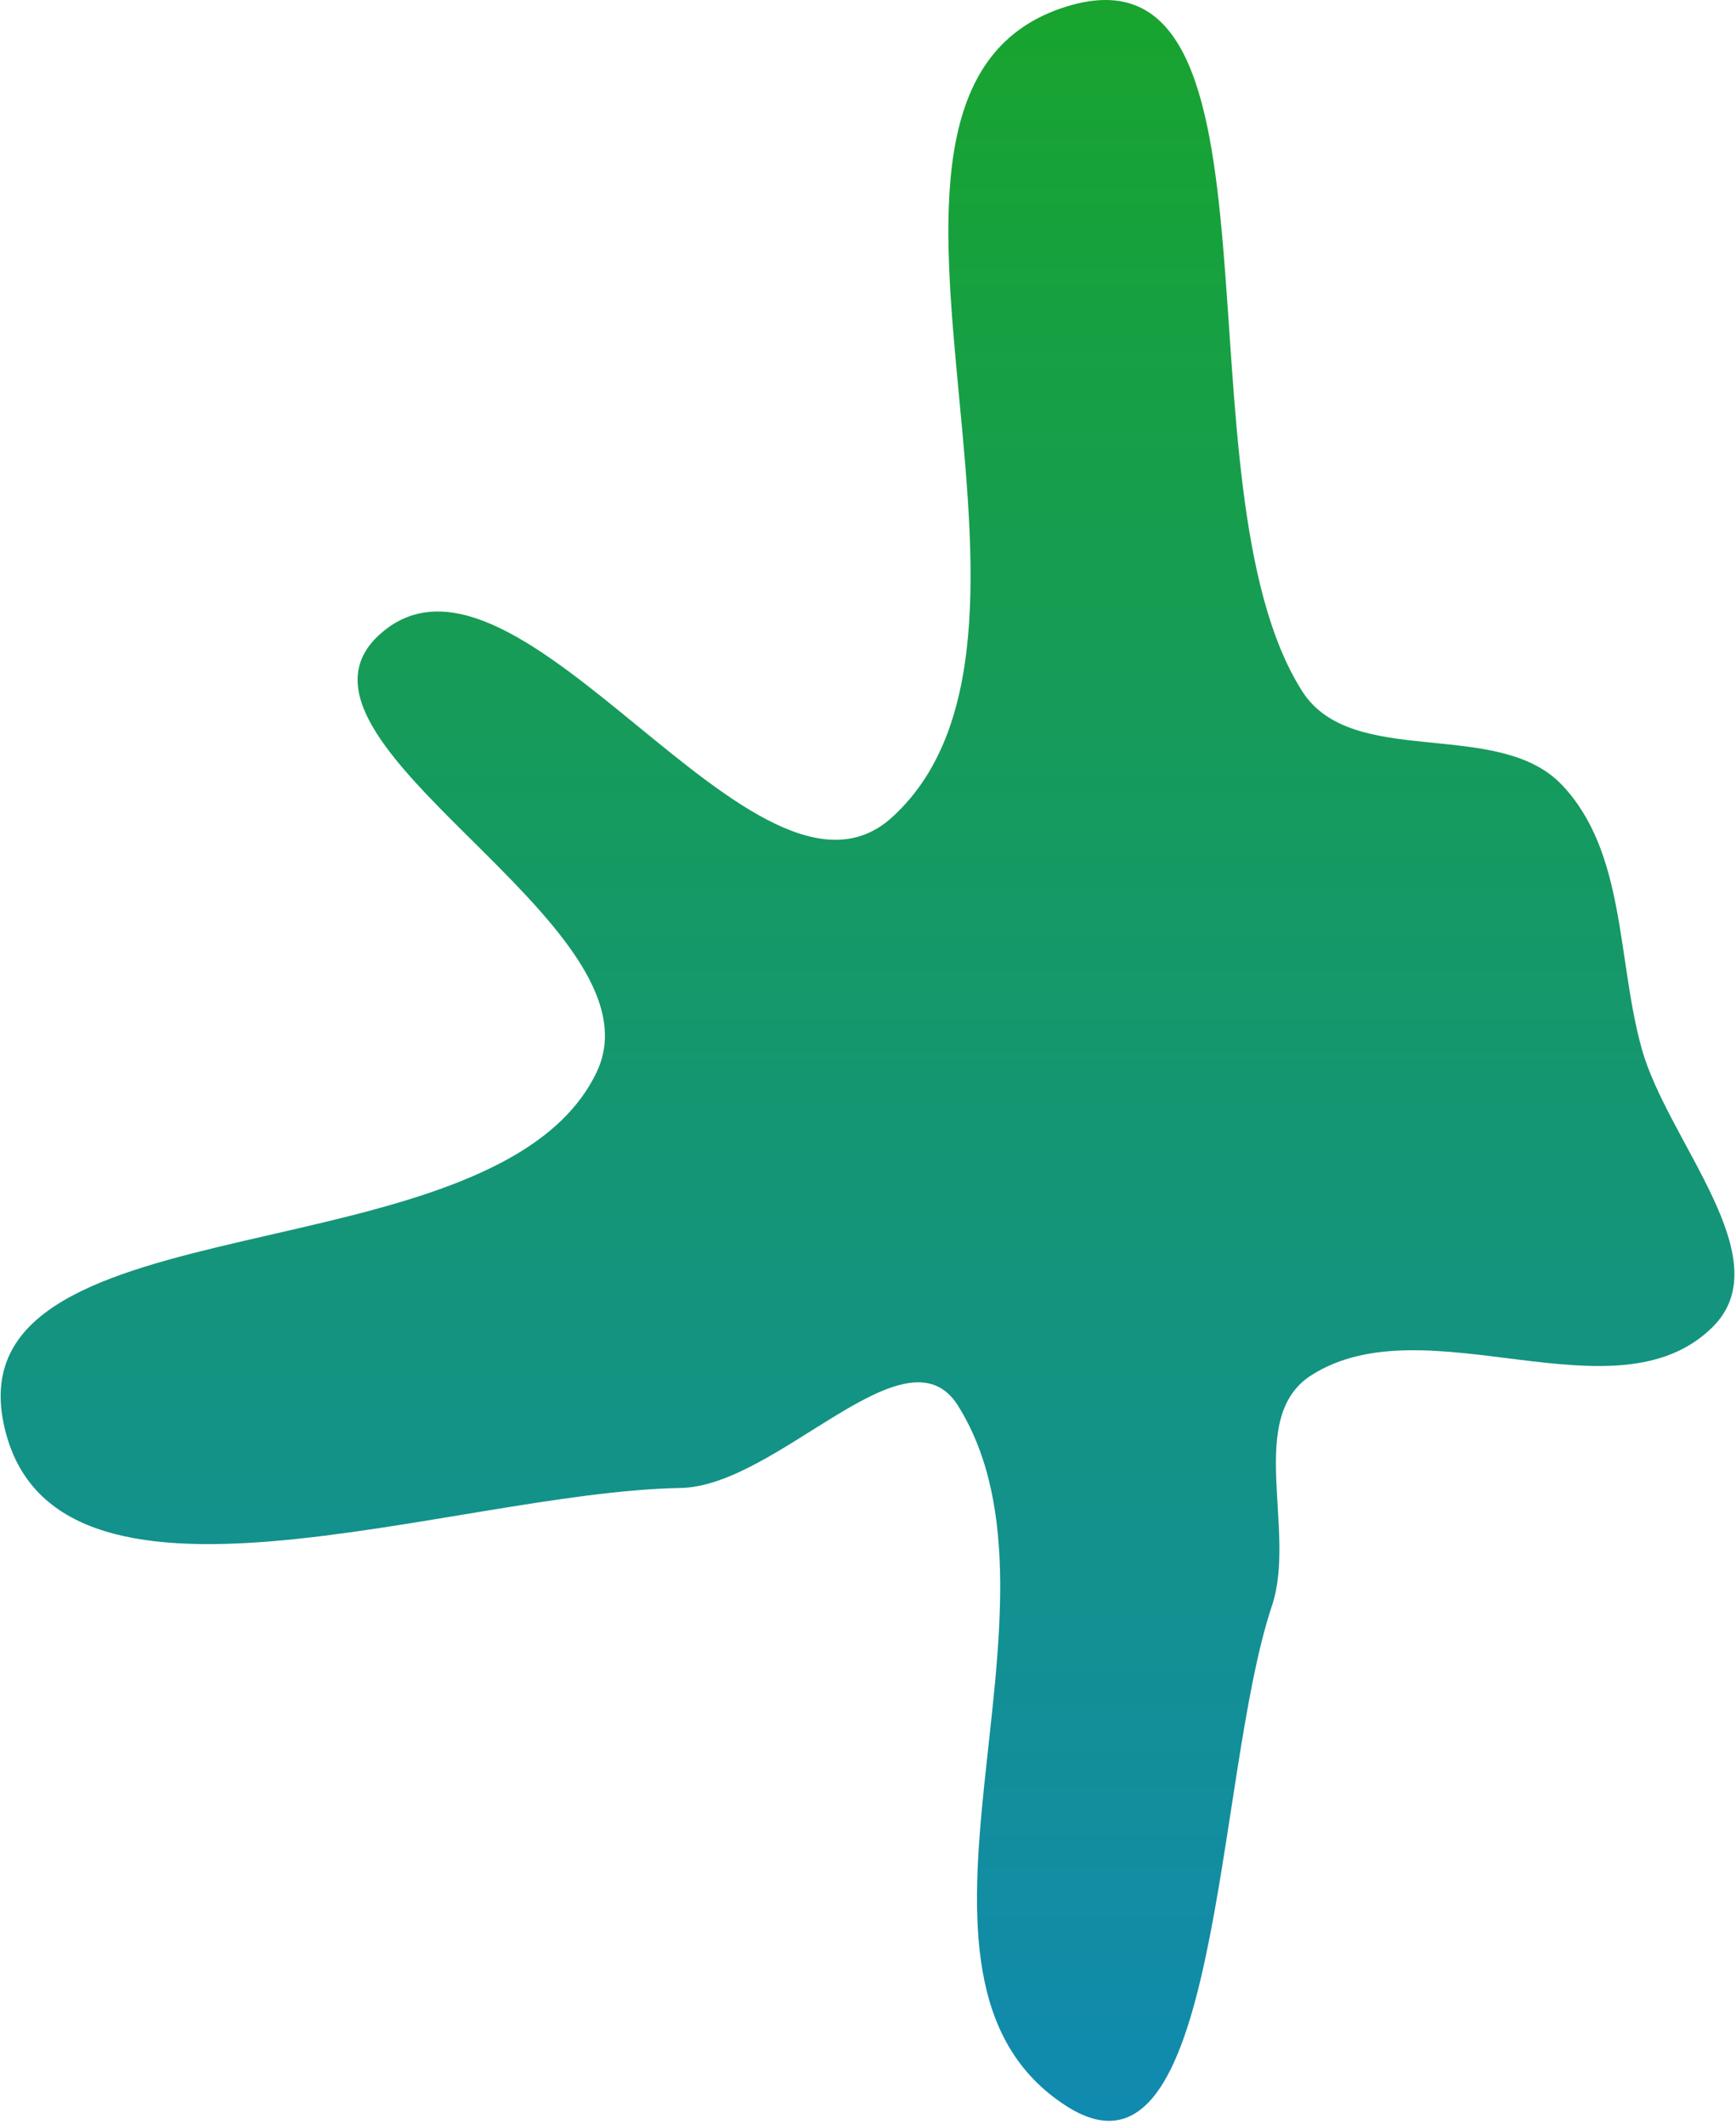 <svg width="520" height="636" viewBox="0 0 520 636" fill="none" xmlns="http://www.w3.org/2000/svg">
<path fill-rule="evenodd" clip-rule="evenodd" d="M319.578 1.92C389.542 -19.576 350.759 145.216 390.038 206.975C405.023 230.536 448.612 214.805 467.848 235.044C487.03 255.227 484.291 287.162 491.746 313.989C499.528 341.991 533.634 376.988 512.972 397.426C483.953 426.132 427.409 389.953 392.906 411.762C372.904 424.405 388.518 458.403 381.006 480.841C363.641 532.71 365.719 660.158 319.578 630.783C259.119 592.292 324.968 481.755 286.979 420.979C271.462 396.155 233.093 445.084 203.823 445.598C135.057 446.803 14.638 493.409 1.026 425.993C-12.756 357.729 148.616 383.941 178.692 321.129C200.052 276.518 76.797 221.85 114.246 189.538C155.821 153.666 226.744 281.731 267.282 244.691C329.168 188.143 239.444 26.541 319.578 1.92Z" fill="url(#paint0_linear_6_61)"/>
<defs>
<linearGradient id="paint0_linear_6_61" x1="259.859" y1="0" x2="259.859" y2="635.124" gradientUnits="userSpaceOnUse">
<stop stop-color="#18A42E"/>
<stop offset="1" stop-color="#118AB0"/>
</linearGradient>
</defs>
</svg>
